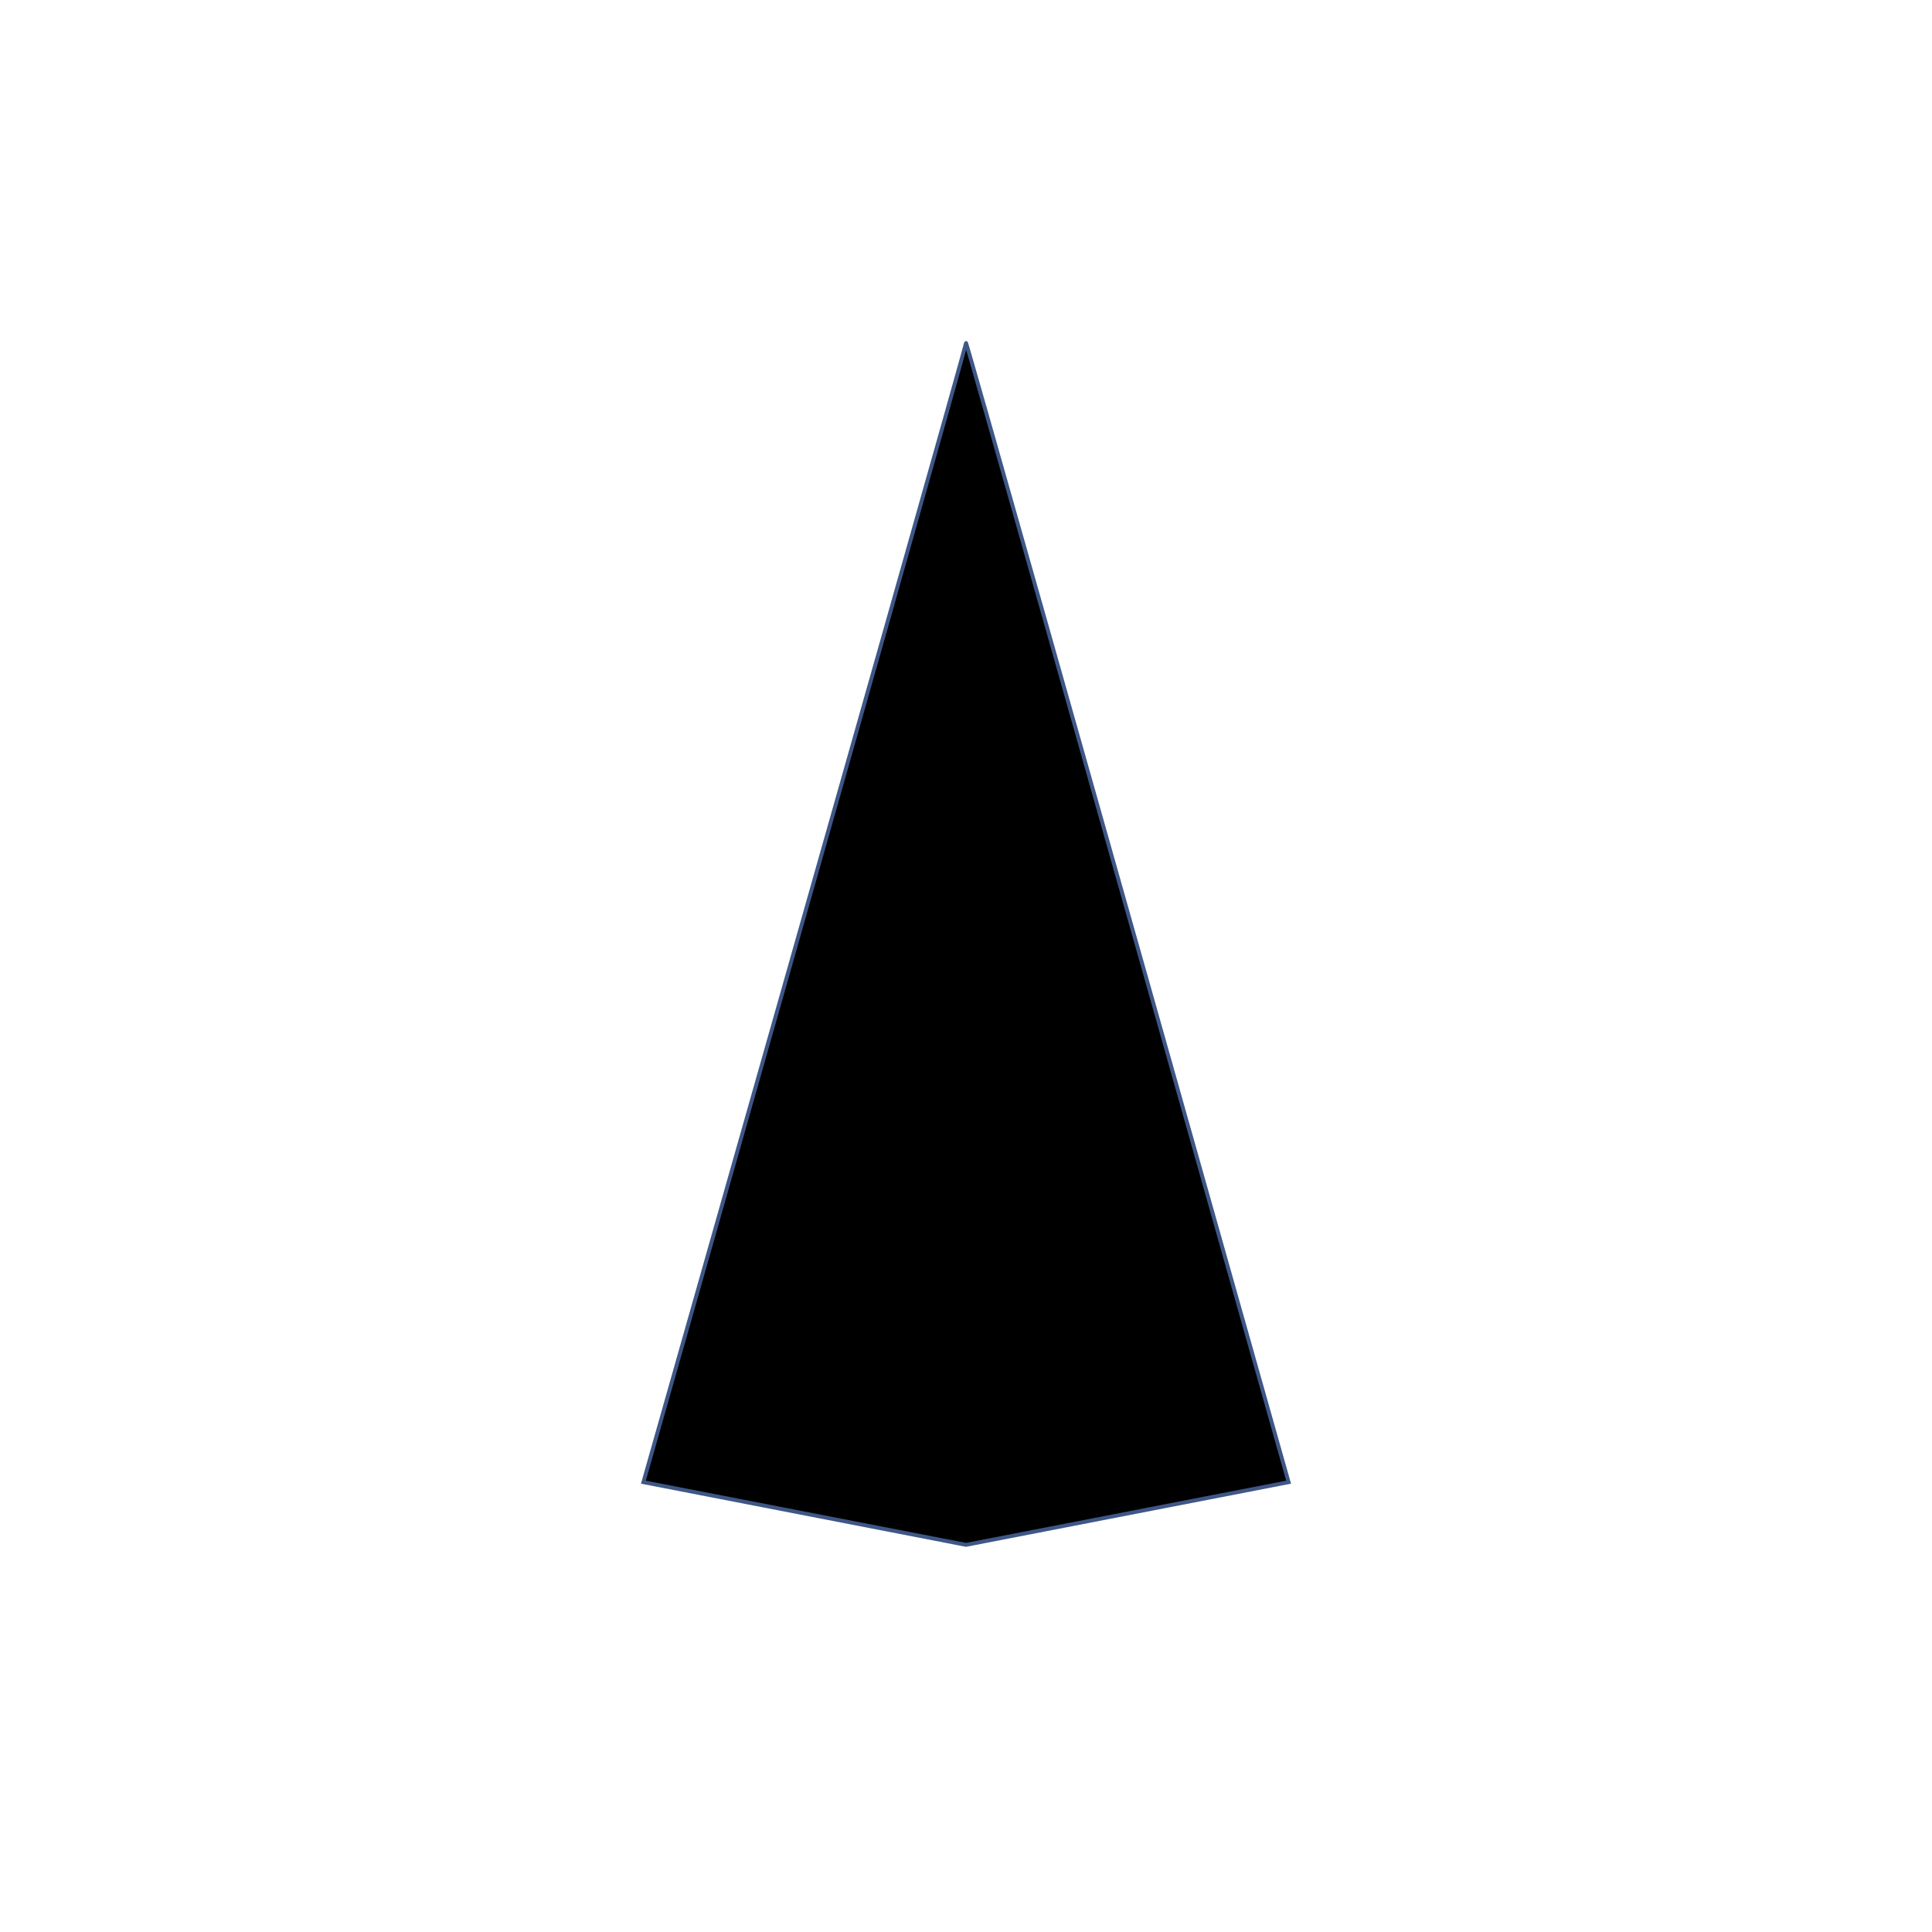 <svg cache-id="bbb4953d533348a3b3d6cd702c639f43" id="eCbXkAVP1hj1" xmlns="http://www.w3.org/2000/svg" xmlns:xlink="http://www.w3.org/1999/xlink" viewBox="0 0 300 300" shape-rendering="geometricPrecision" text-rendering="geometricPrecision"><path d="M150,53.244q0,.573-50.095,176.908L150,239.885l50.095-9.733Q150,52.672,150,53.244Z" transform="translate(0 0)" stroke="#3f5787" stroke-width="0.6"/></svg>
